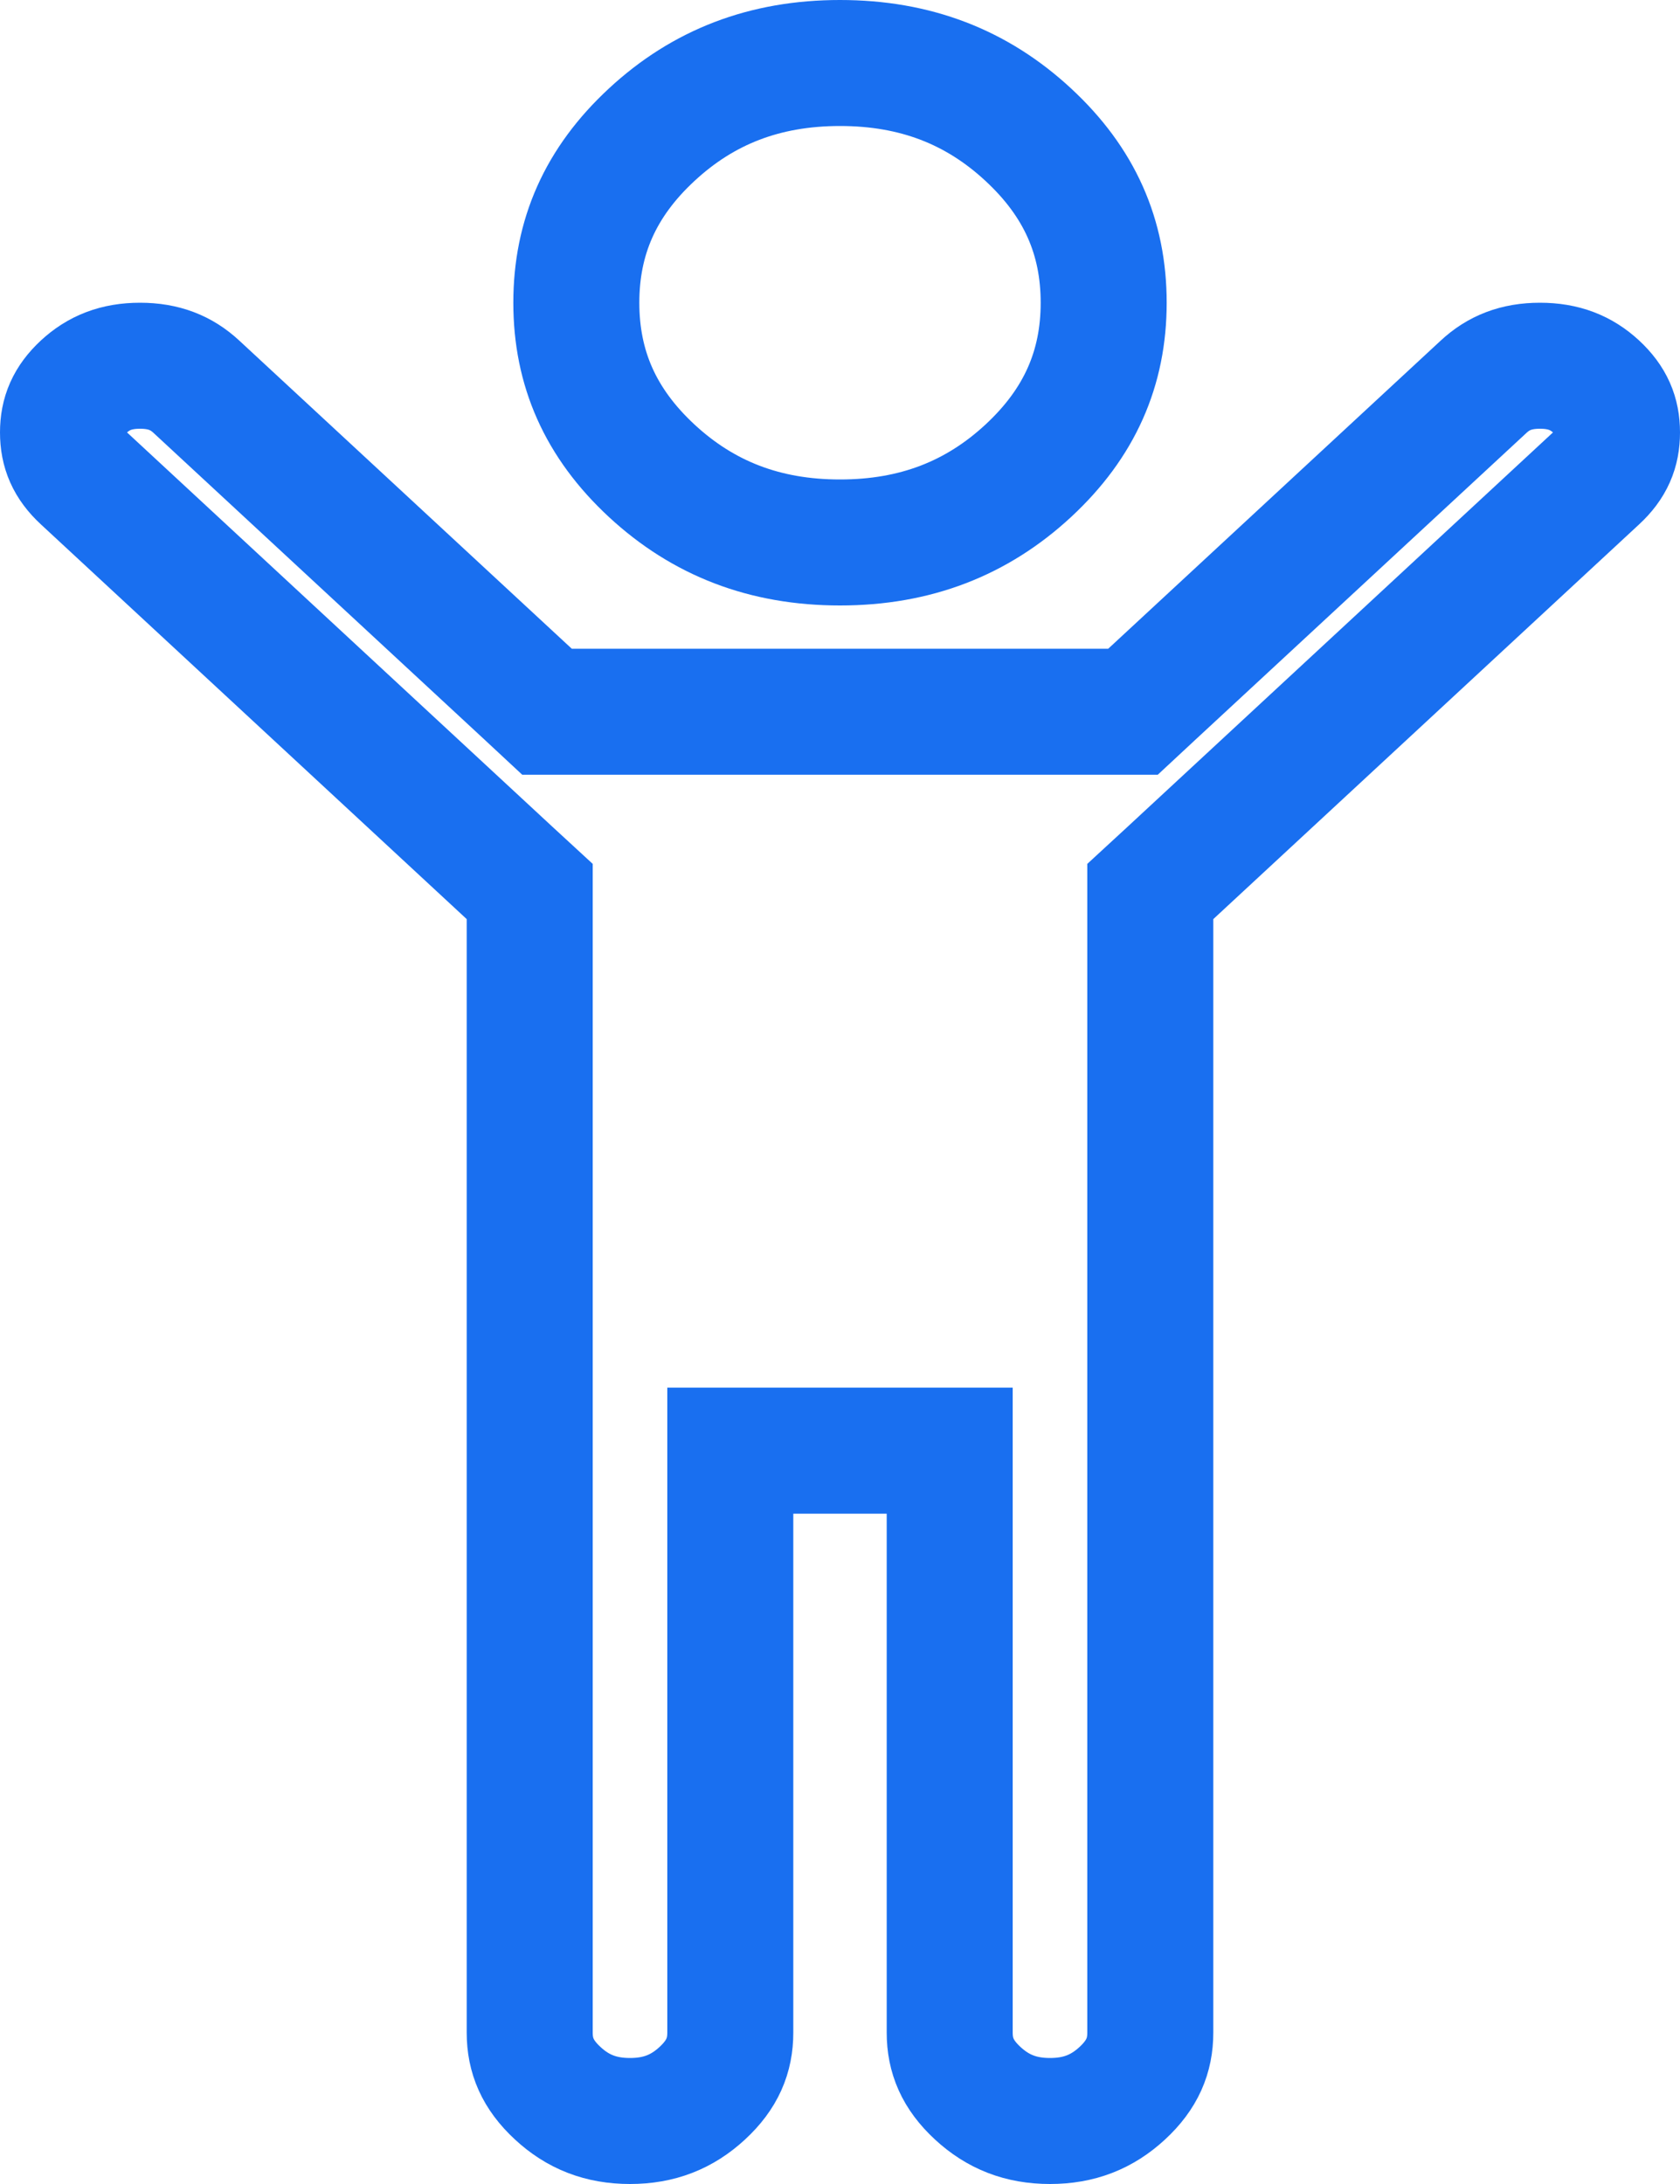 <svg width="20" height="26" viewBox="0 0 20 26" fill="none" xmlns="http://www.w3.org/2000/svg">
<path d="M10 0.75C10.896 0.75 11.629 1.035 12.242 1.604C12.853 2.17 13.139 2.823 13.139 3.604C13.139 4.384 12.853 5.037 12.242 5.604C11.629 6.172 10.896 6.458 10 6.458C9.104 6.458 8.371 6.172 7.758 5.604C7.147 5.037 6.861 4.384 6.861 3.604C6.861 2.823 7.147 2.17 7.758 1.604C8.371 1.035 9.104 0.75 10 0.75ZM6.306 10.613L6.065 10.391L0.996 5.692C0.82 5.529 0.75 5.362 0.75 5.148C0.75 4.935 0.82 4.768 0.996 4.604C1.174 4.439 1.383 4.354 1.667 4.354C1.951 4.354 2.16 4.439 2.338 4.604L6.296 8.272L6.512 8.473H13.488L13.704 8.272L17.662 4.604C17.84 4.439 18.049 4.354 18.333 4.354C18.617 4.354 18.826 4.439 19.004 4.604C19.18 4.768 19.25 4.935 19.25 5.148C19.25 5.362 19.18 5.529 19.004 5.692L13.935 10.391L13.694 10.613V24.198C13.694 24.47 13.6 24.698 13.361 24.919C13.121 25.141 12.848 25.25 12.5 25.25C12.152 25.25 11.879 25.141 11.639 24.919C11.4 24.698 11.306 24.47 11.306 24.198V17.27H8.694V24.198C8.694 24.47 8.6 24.698 8.361 24.919C8.121 25.141 7.848 25.25 7.5 25.25C7.152 25.25 6.878 25.141 6.639 24.919C6.4 24.698 6.306 24.47 6.306 24.198V10.613Z" stroke="#196FF0" stroke-width="1.5"/>
</svg>
